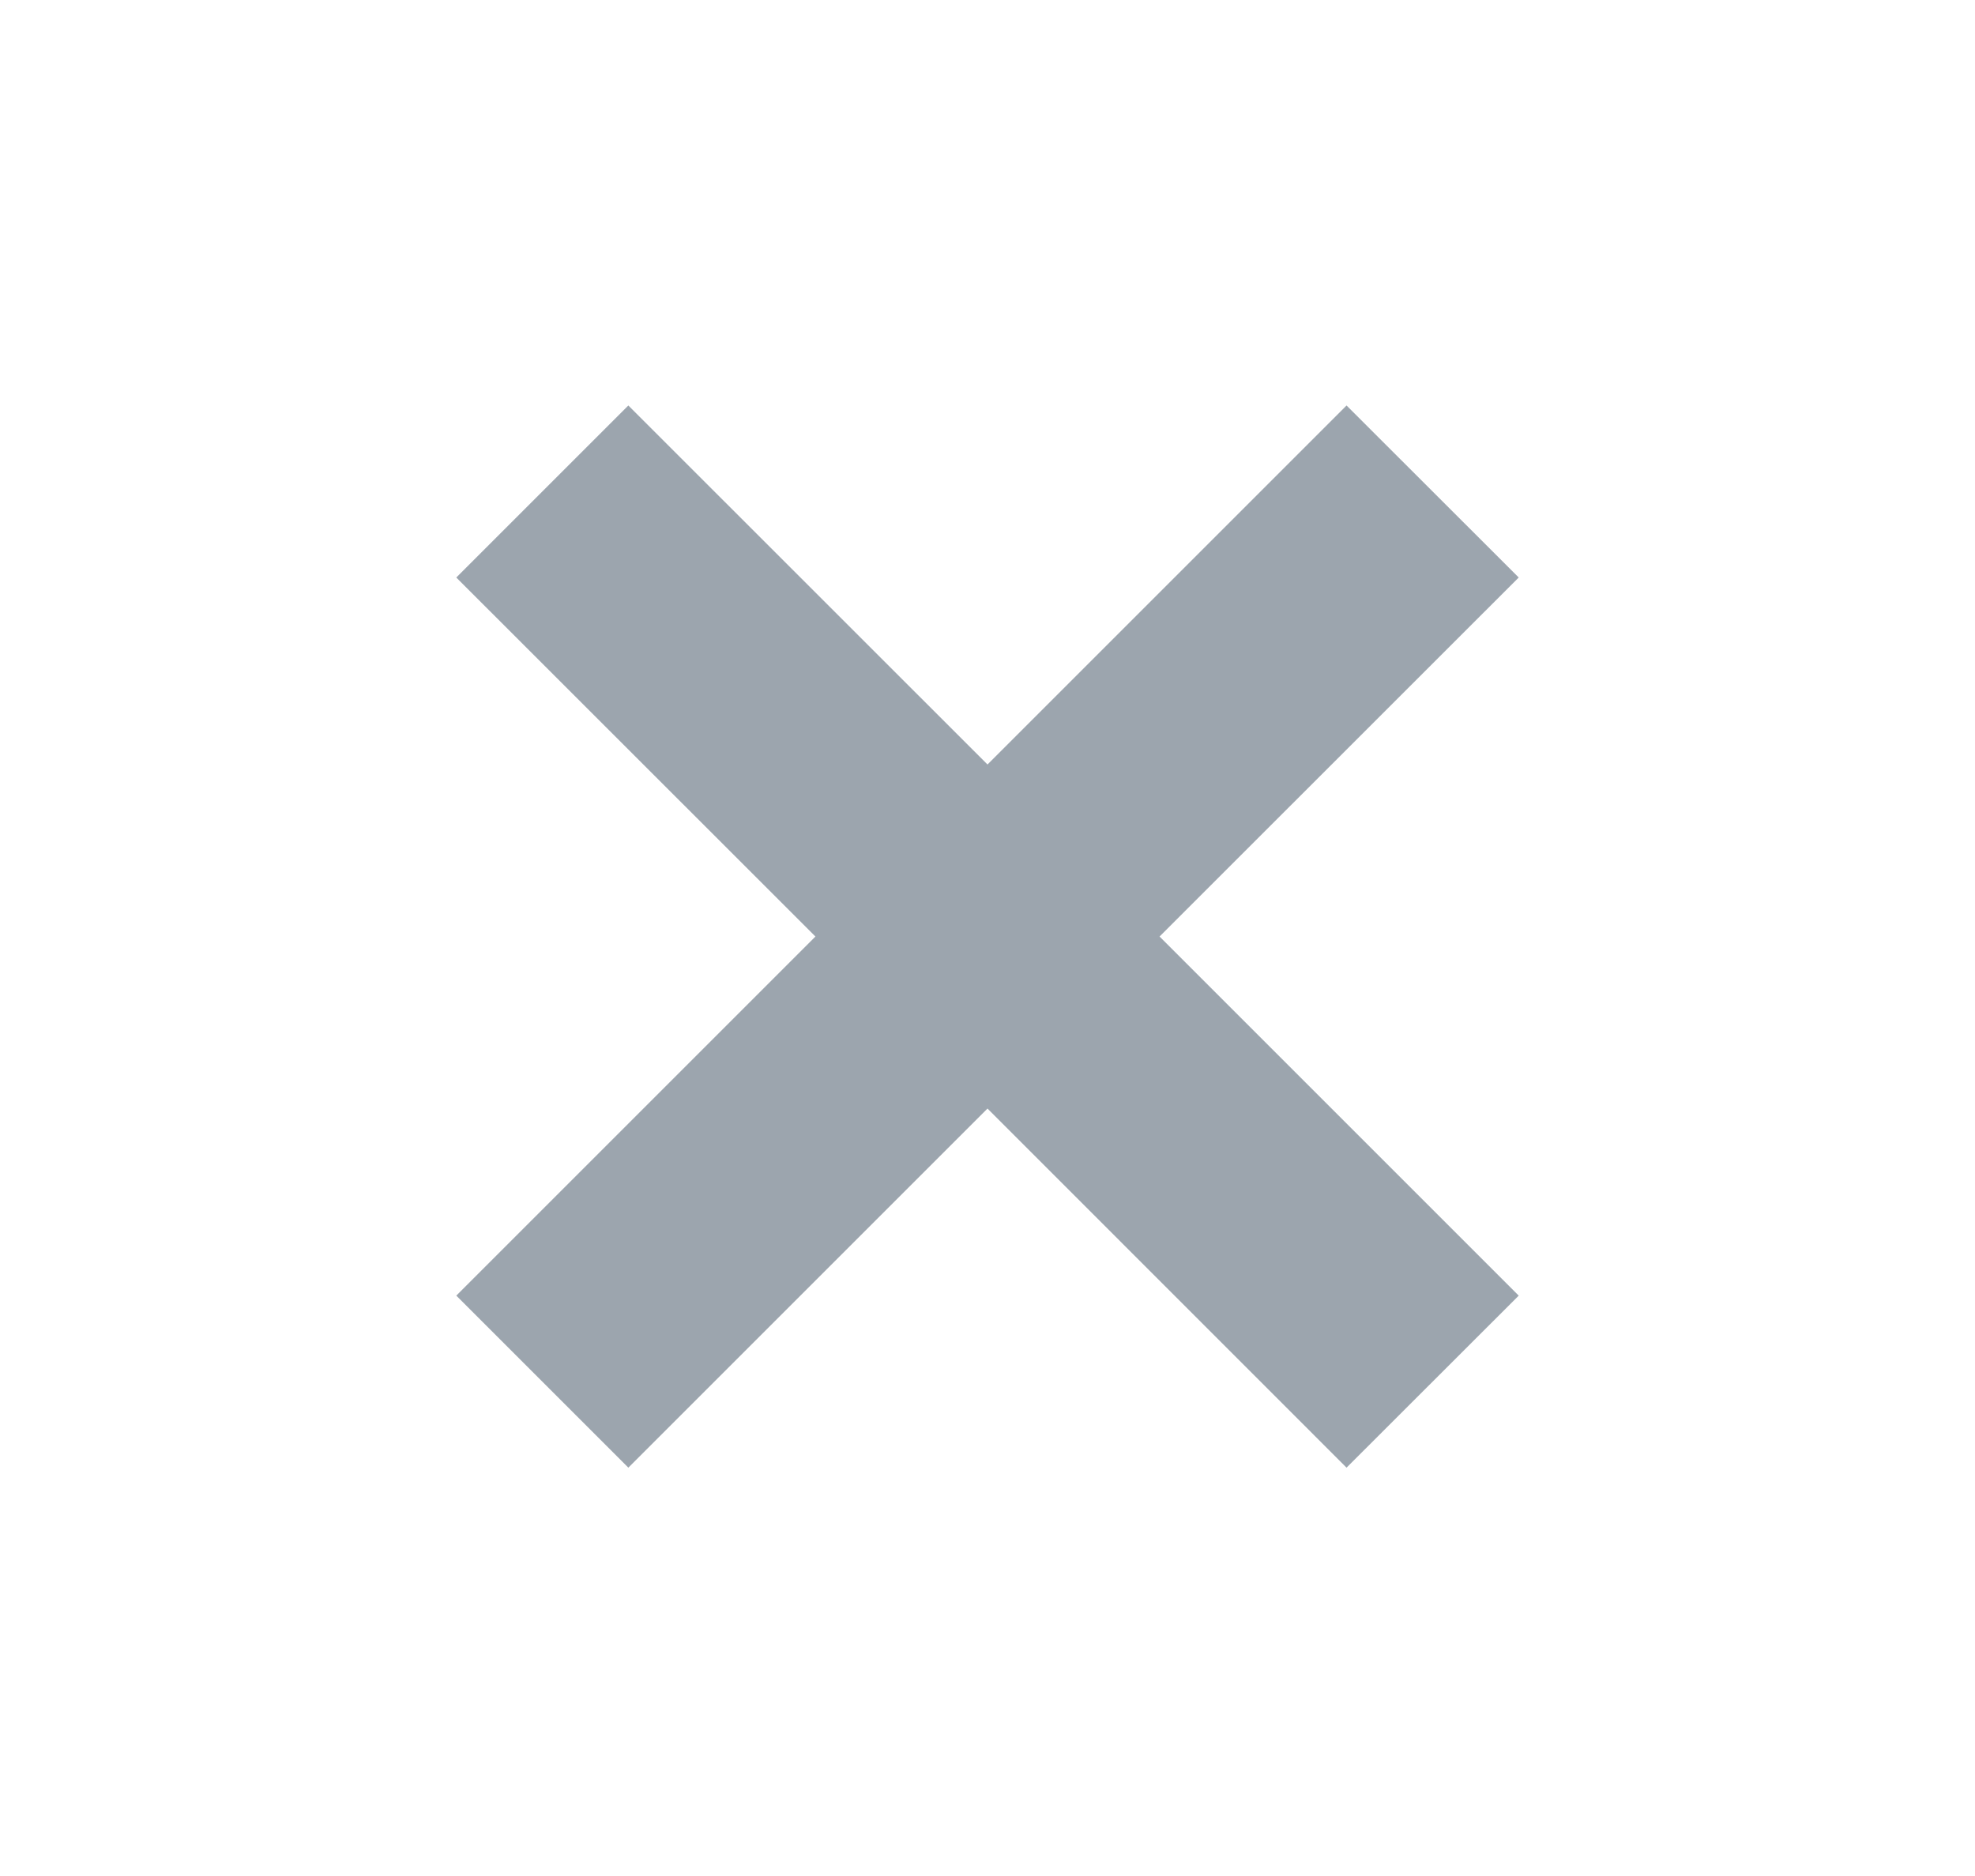 <svg width="20" height="19" viewBox="0 0 20 19" fill="none" xmlns="http://www.w3.org/2000/svg">
<path d="M13.636 14.334L10 10.697L6.363 14.334L5.151 13.122L8.788 9.485L5.151 5.849L6.363 4.637L10 8.273L13.636 4.637L14.849 5.849L11.212 9.485L14.849 13.122L13.636 14.334Z" fill="#9CA5AE" stroke="#9CA5AE" stroke-width="0.75"/>
</svg>
